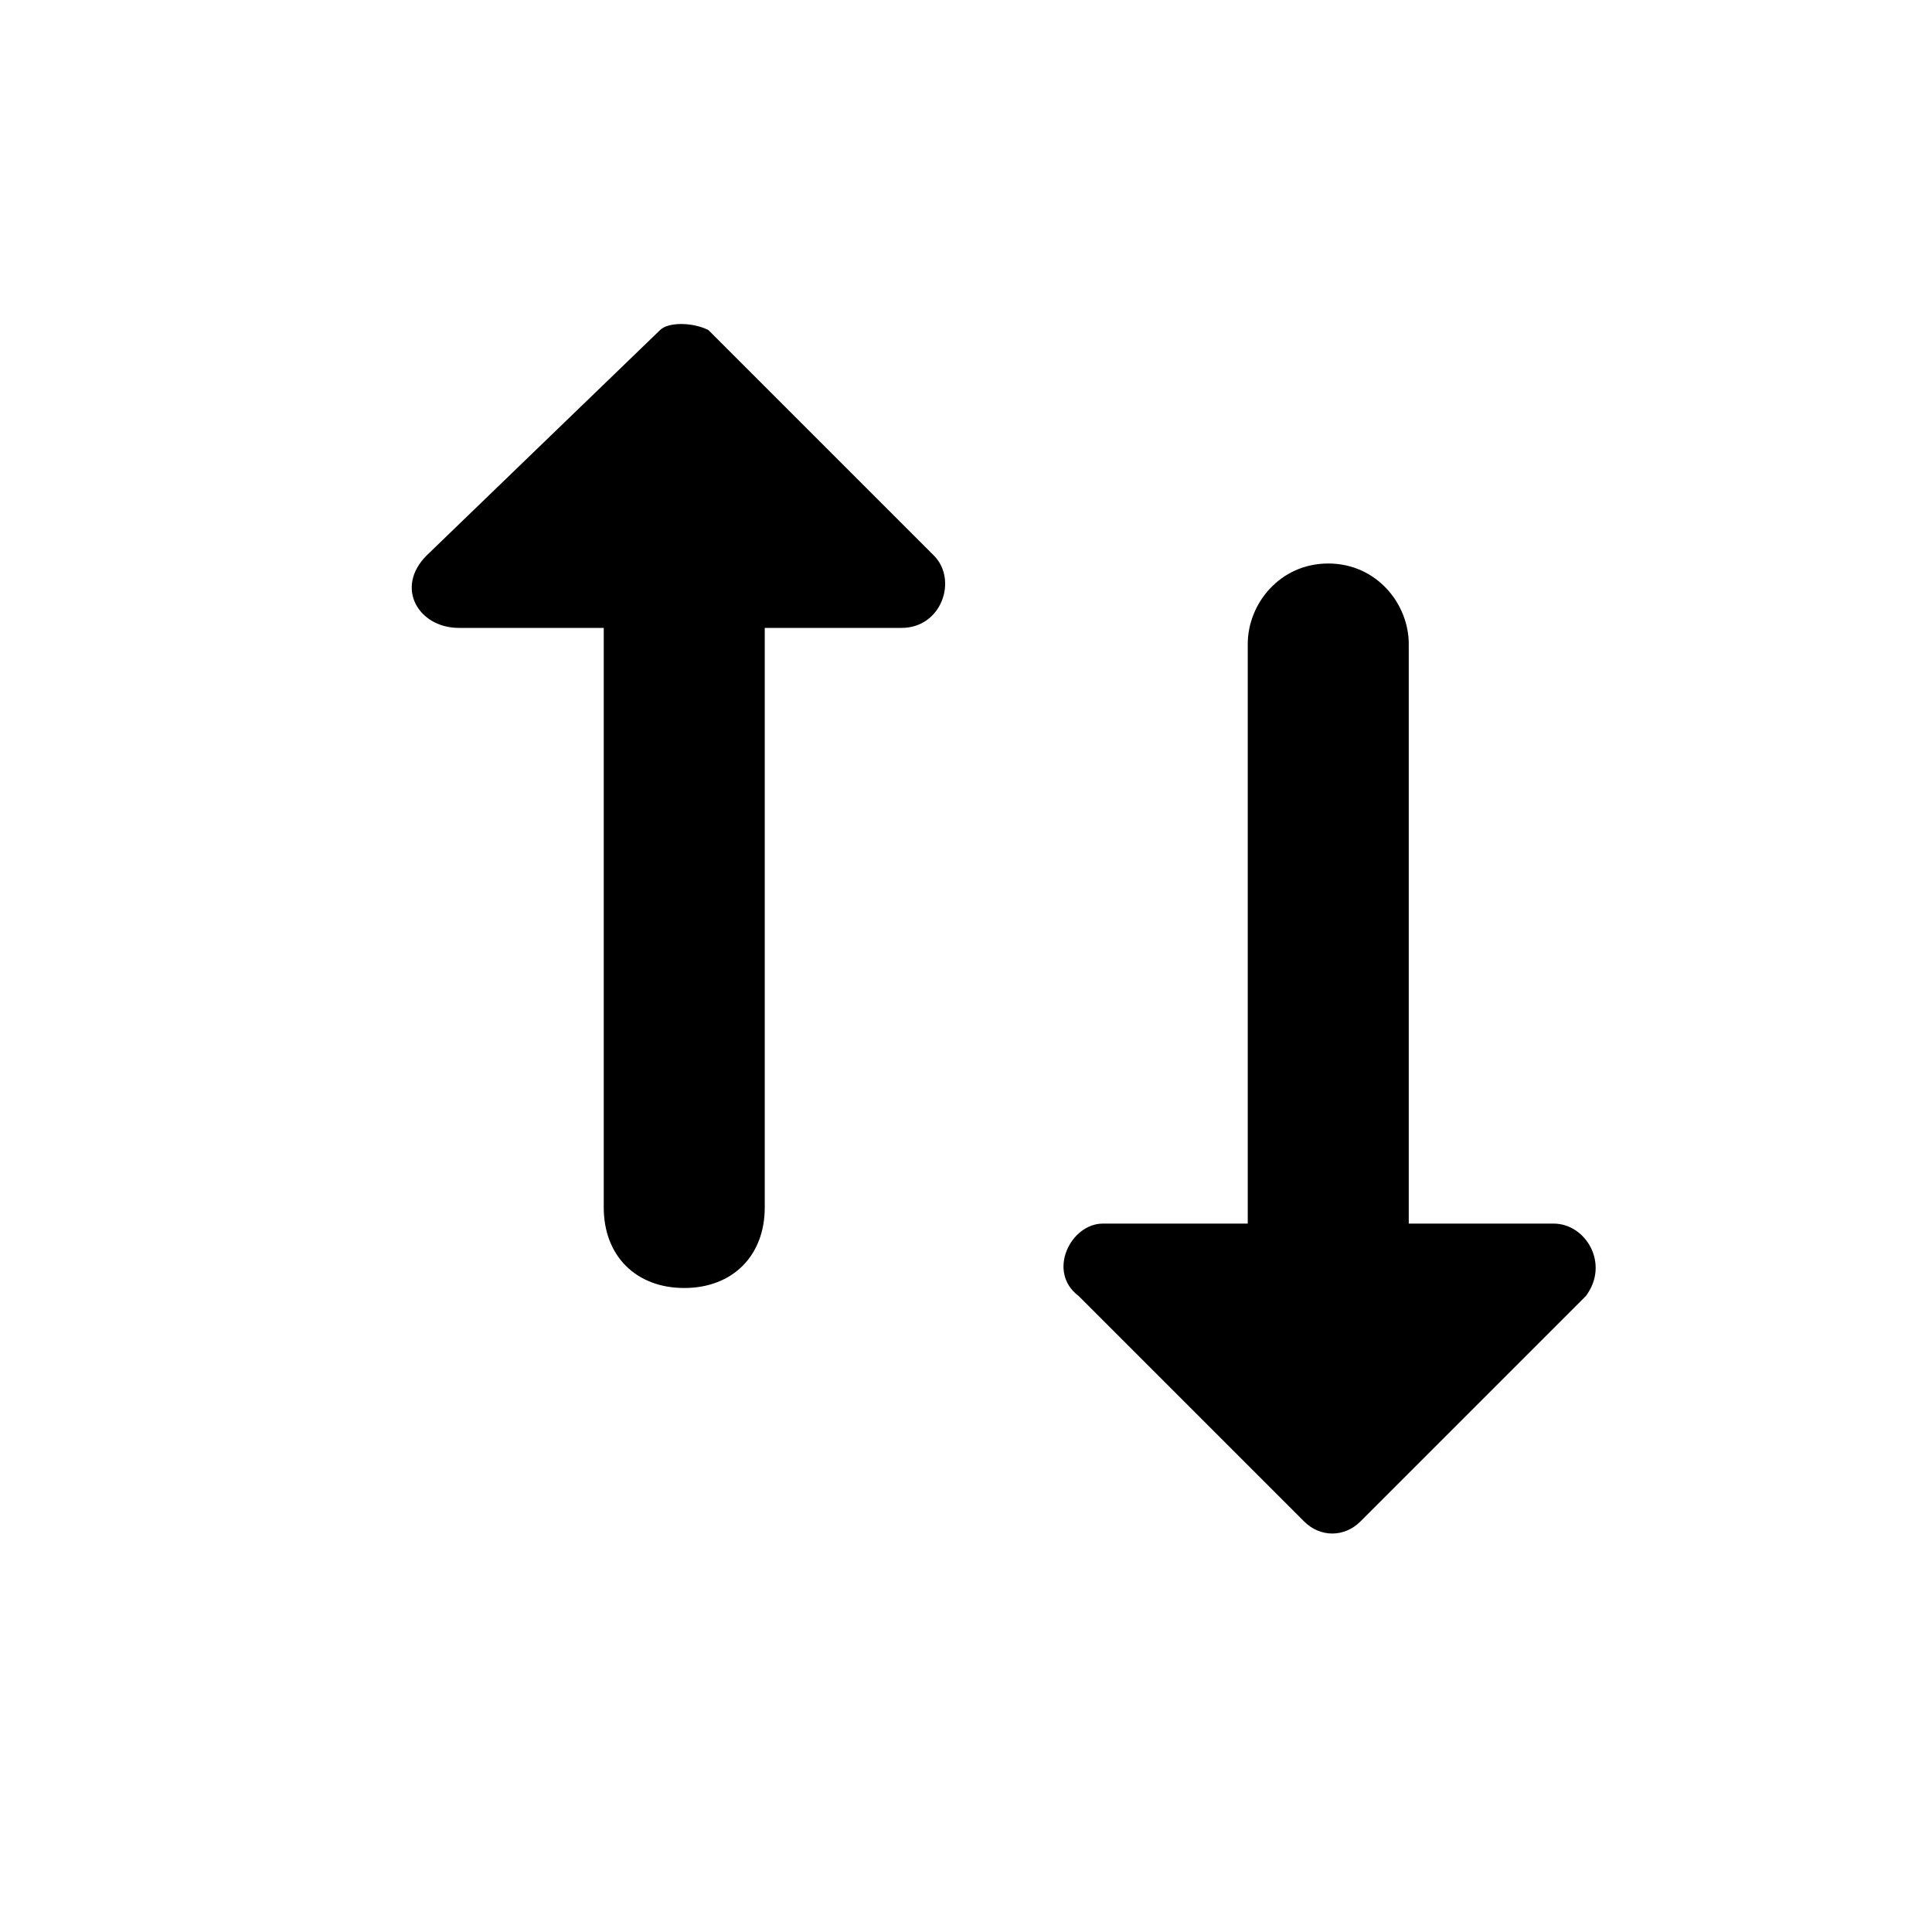 <?xml version="1.0" encoding="utf-8"?>
<svg xmlns="http://www.w3.org/2000/svg" xmlns:xlink="http://www.w3.org/1999/xlink" x="0px" y="0px"
	 viewBox="0 0 24 24" style="enable-background:new 0 0 24 24;" xml:space="preserve">
<path fill="none" d="M0,0h24v24H0V0z"/>
<path d="M9.5,7.8V15c0,0.6-0.4,1-1,1s-1-0.4-1-1V7.8H5.7c-0.5,0-0.8-0.5-0.4-0.9l2.9-2.8C8.3,4,8.6,4,8.8,4.1l2.8,2.8
	c0.3,0.3,0.1,0.9-0.4,0.9H9.5z M13.7,15.2h1.8V8c0-0.5,0.4-1,1-1c0.6,0,1,0.5,1,1v7.2h1.8c0.4,0,0.7,0.5,0.4,0.9l-2.8,2.8
	c-0.2,0.2-0.5,0.2-0.7,0l-2.8-2.8C13,15.8,13.3,15.2,13.7,15.2z"/>
</svg>
